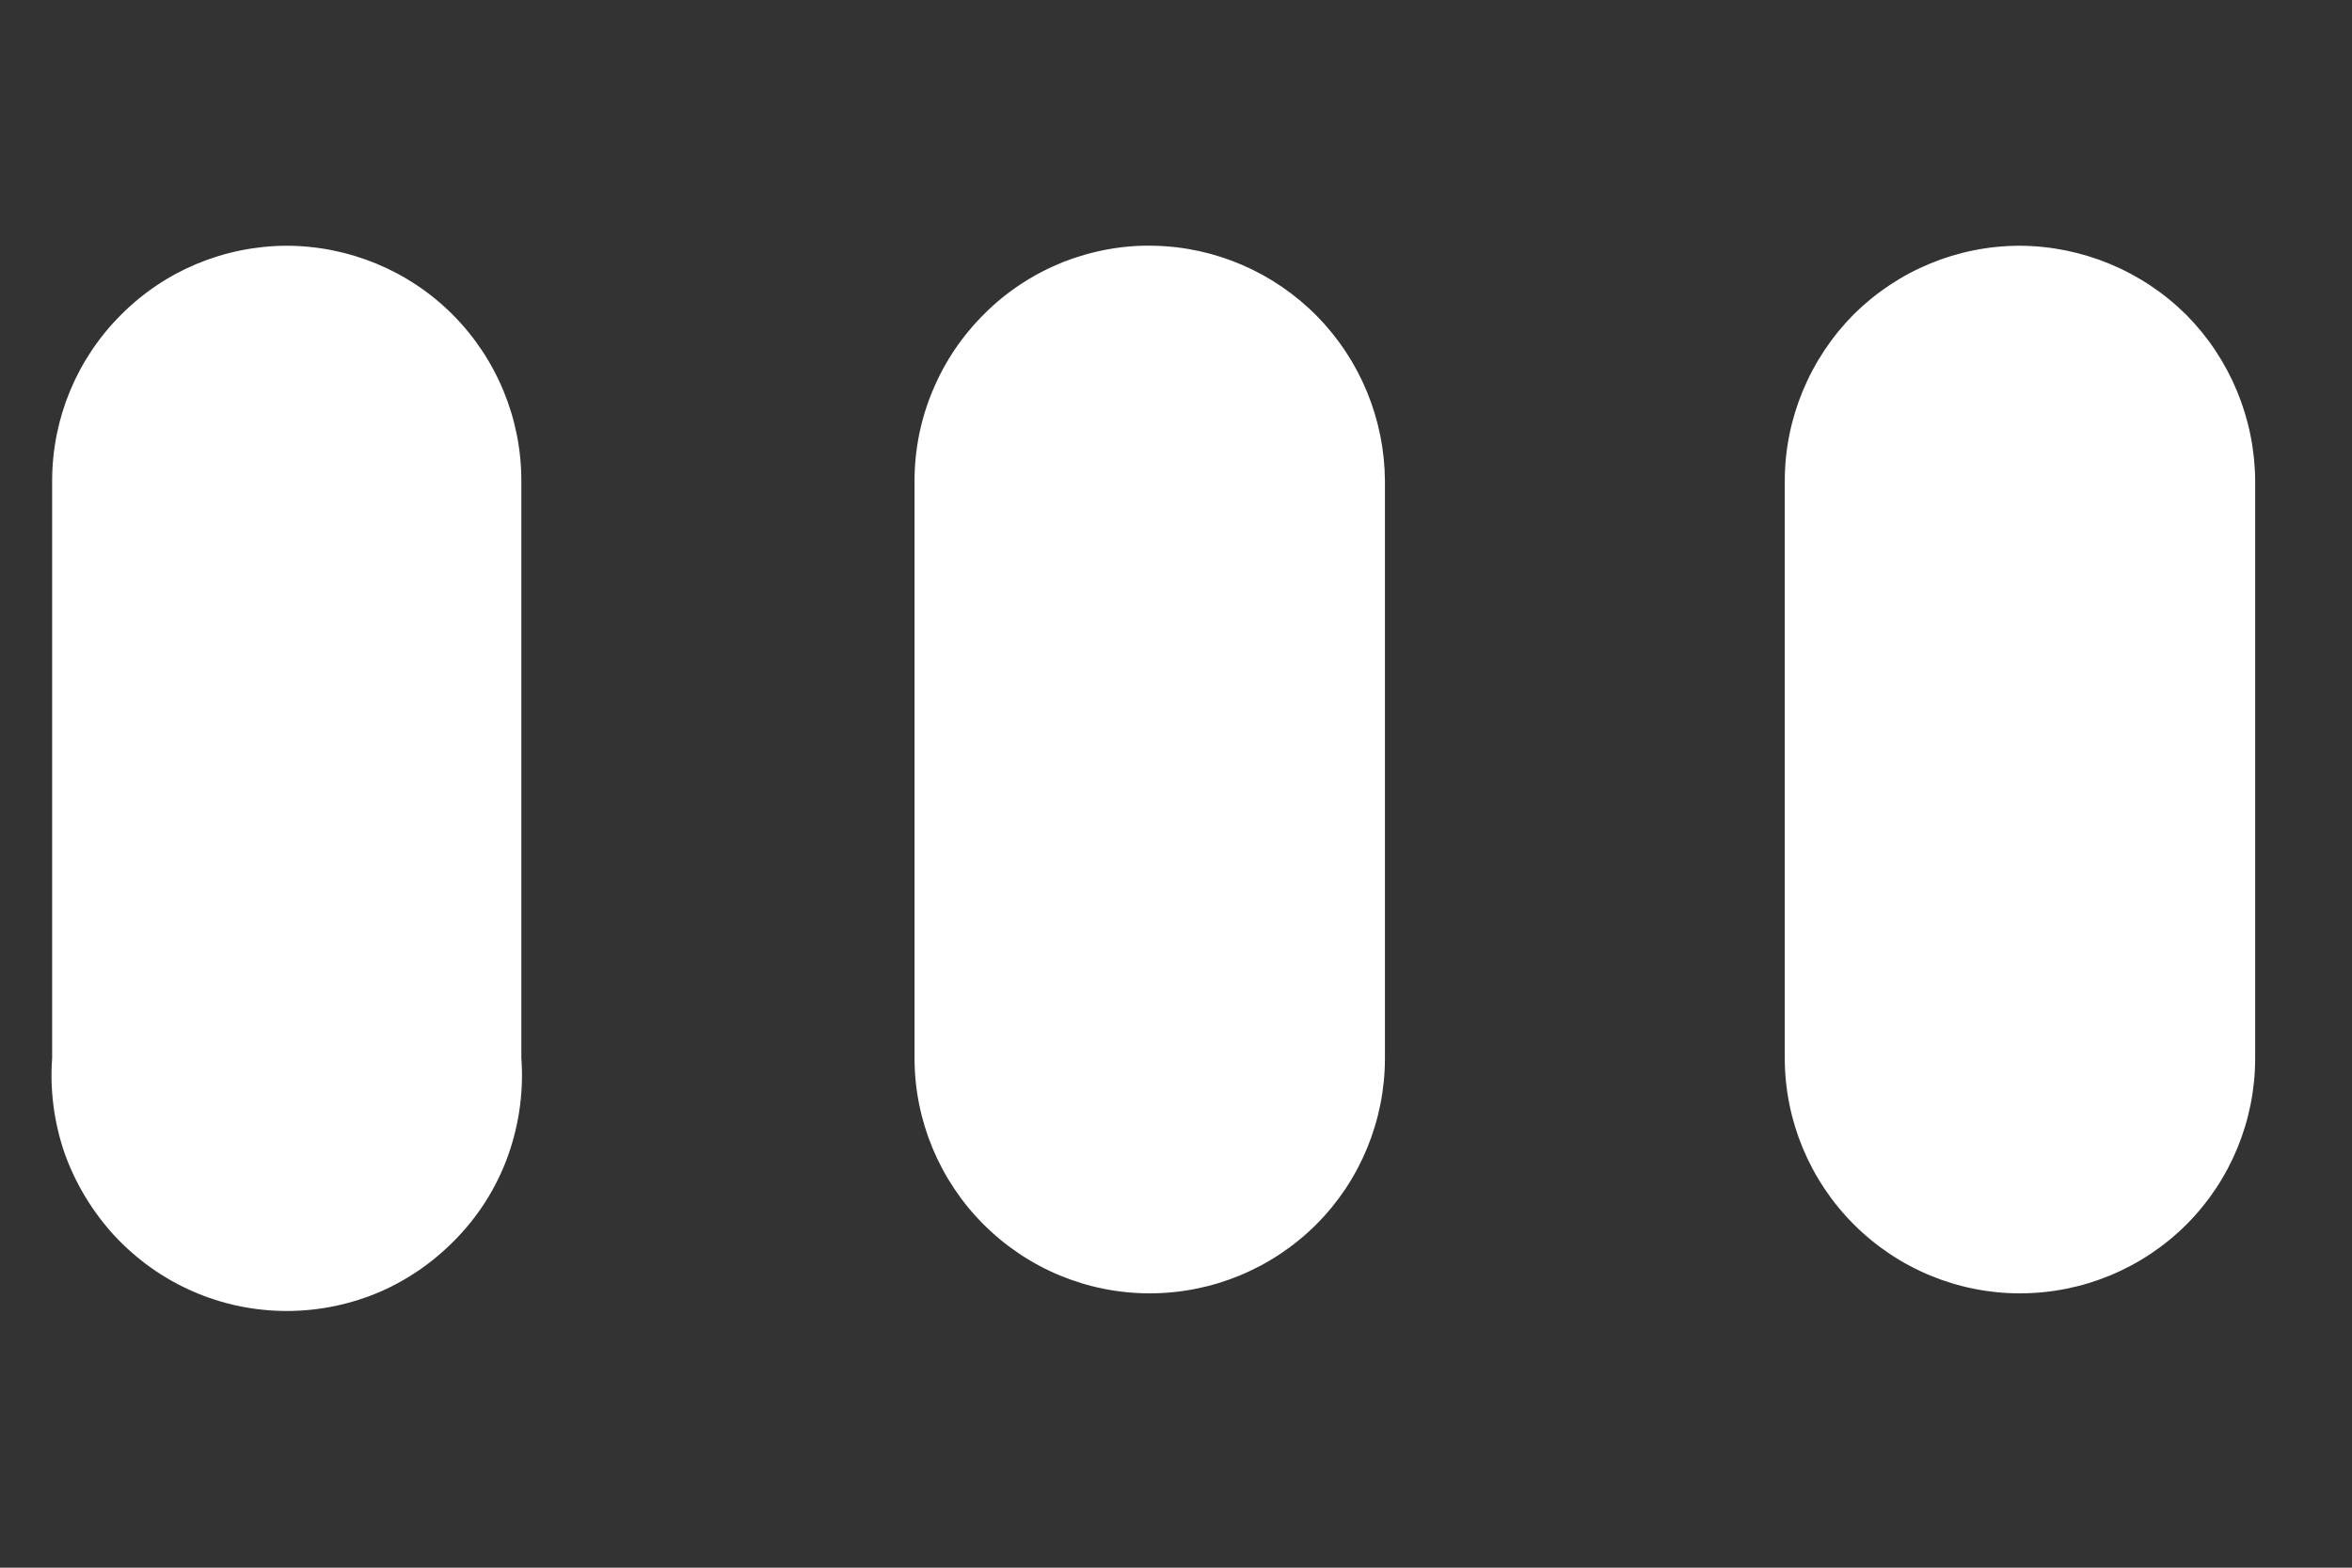 ﻿<?xml version="1.0" encoding="utf-8"?>
<svg version="1.1" xmlns:xlink="http://www.w3.org/1999/xlink" width="6px" height="4px" xmlns="http://www.w3.org/2000/svg">
  <rect width="100%" height="100%" fill="#333333" stroke="none"/>
  <g transform="matrix(1 0 0 1 -367 -10 )">
    <path d="M 5.577 0.803  C 5.464 0.691  5.312 0.628  5.153 0.627  C 4.994 0.627  4.842 0.69  4.729 0.802  C 4.617 0.915  4.553 1.068  4.553 1.227  L 4.553 2.7  C 4.553 2.859  4.617 3.012  4.729 3.124  C 4.842 3.237  4.994 3.3  5.153 3.3  C 5.312 3.3  5.465 3.237  5.578 3.124  C 5.69 3.012  5.753 2.859  5.753 2.7  L 5.753 1.227  C 5.752 1.068  5.689 0.916  5.577 0.803  Z M 1.154 0.802  C 1.042 0.69  0.889 0.627  0.73 0.627  C 0.571 0.628  0.42 0.691  0.308 0.804  C 0.196 0.916  0.133 1.068  0.133 1.227  L 0.133 2.7  C 0.127 2.782  0.138 2.865  0.165 2.943  C 0.193 3.021  0.236 3.092  0.292 3.153  C 0.348 3.213  0.416 3.262  0.492 3.295  C 0.567 3.328  0.649 3.345  0.732 3.345  C 0.814 3.345  0.896 3.328  0.972 3.295  C 1.047 3.262  1.115 3.213  1.171 3.153  C 1.228 3.092  1.271 3.021  1.298 2.943  C 1.325 2.865  1.336 2.782  1.33 2.7  L 1.33 1.227  C 1.33 1.068  1.267 0.915  1.154 0.802  Z M 3.36 0.807  C 3.25 0.695  3.1 0.63  2.943 0.627  C 2.864 0.625  2.785 0.64  2.711 0.669  C 2.637 0.699  2.569 0.743  2.513 0.799  C 2.456 0.855  2.411 0.921  2.38 0.995  C 2.349 1.068  2.333 1.147  2.333 1.227  L 2.333 2.7  C 2.333 2.859  2.397 3.012  2.509 3.124  C 2.622 3.237  2.774 3.3  2.933 3.3  C 3.092 3.3  3.245 3.237  3.358 3.124  C 3.47 3.012  3.533 2.859  3.533 2.7  L 3.533 1.227  C 3.532 1.07  3.47 0.919  3.36 0.807  Z " fill-rule="nonzero" fill="#ffffff" stroke="none" transform="matrix(1 0 0 1 367 10 )" />
  </g>
</svg>